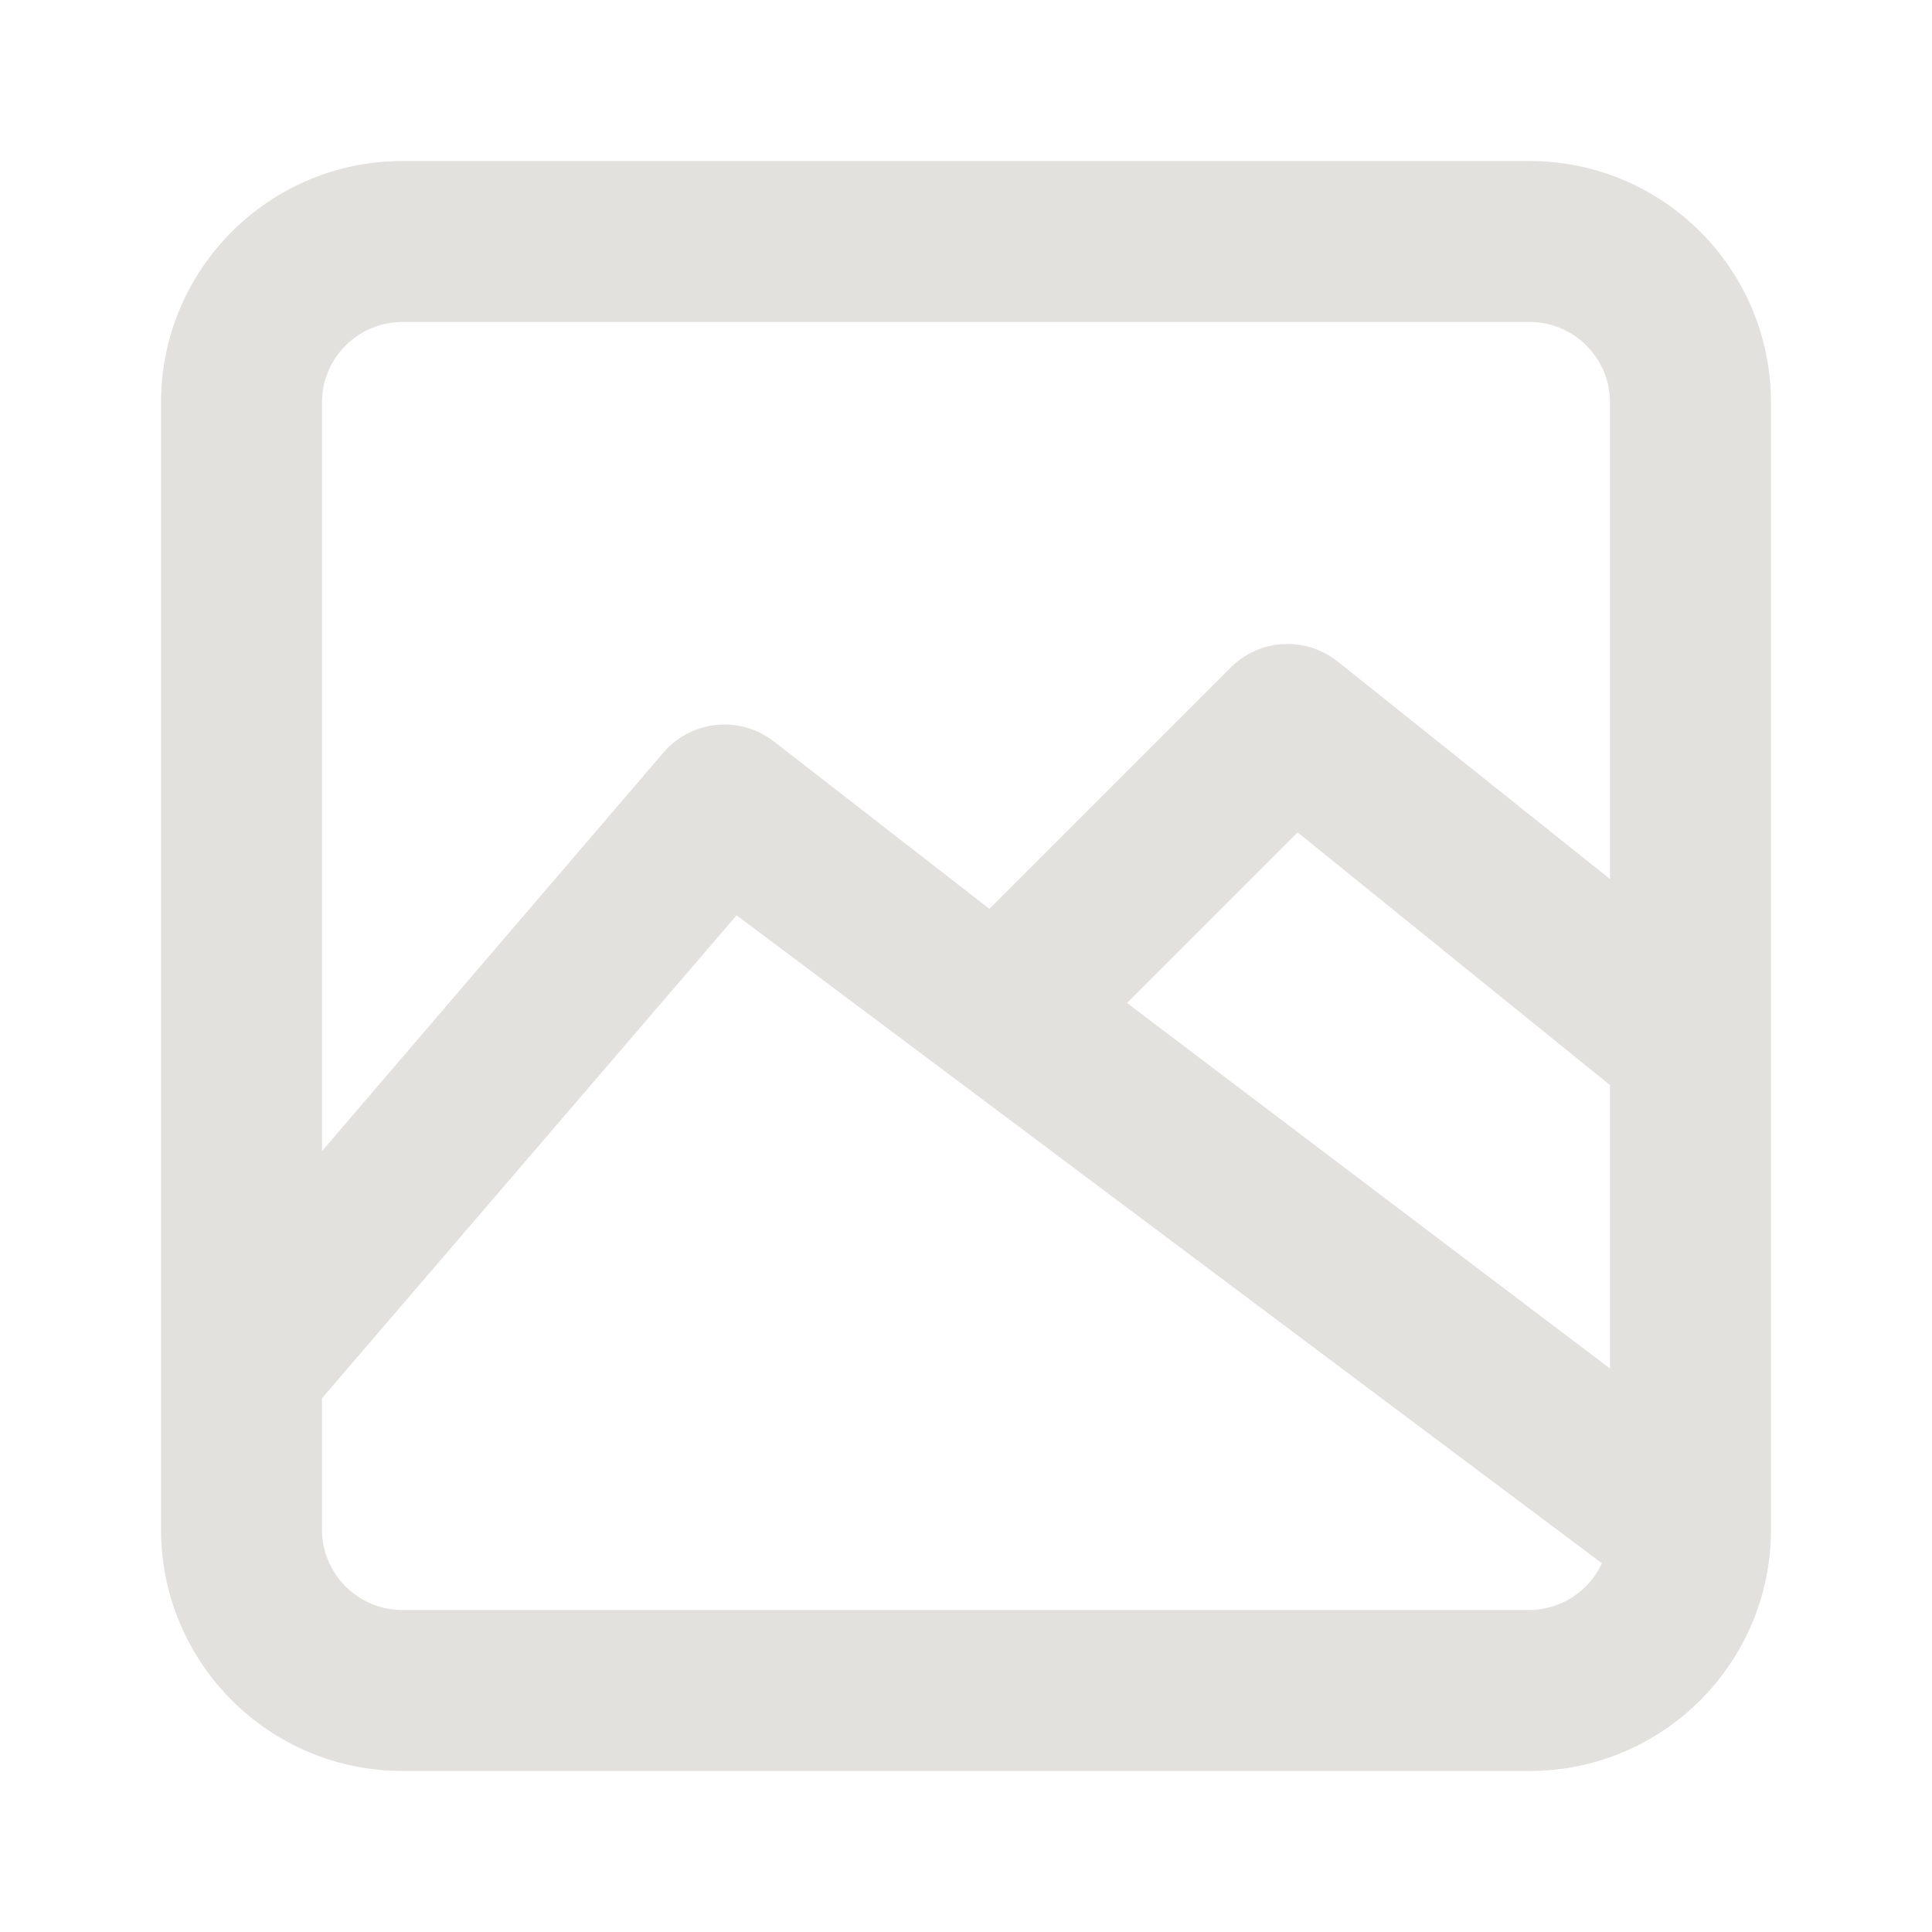 <svg width="32" height="32" viewBox="0 0 32 32" fill="none" xmlns="http://www.w3.org/2000/svg">
<path fill-rule="evenodd" clip-rule="evenodd" d="M6.667 2.667H25.333C27.543 2.667 29.333 4.457 29.333 6.667V25.333C29.333 27.542 27.543 29.333 25.333 29.333H6.667C4.458 29.333 2.667 27.542 2.667 25.333V6.667C2.667 4.457 4.458 2.667 6.667 2.667ZM6.667 26.667H25.333C25.849 26.663 26.317 26.361 26.533 25.893L12.2 15.16L5.333 23.16V25.333C5.333 26.07 5.93 26.667 6.667 26.667ZM26.667 22.667L18.667 16.613L21.493 13.787L26.667 17.973V22.667ZM22.16 10.96L26.667 14.56V6.667C26.667 5.93 26.07 5.333 25.333 5.333H6.667C5.93 5.333 5.333 5.93 5.333 6.667V19.067L10.987 12.467C11.444 11.932 12.237 11.845 12.8 12.267L16.387 15.053L20.387 11.053C20.868 10.576 21.631 10.536 22.16 10.96Z" fill="#E3E1DE"/>
</svg>
